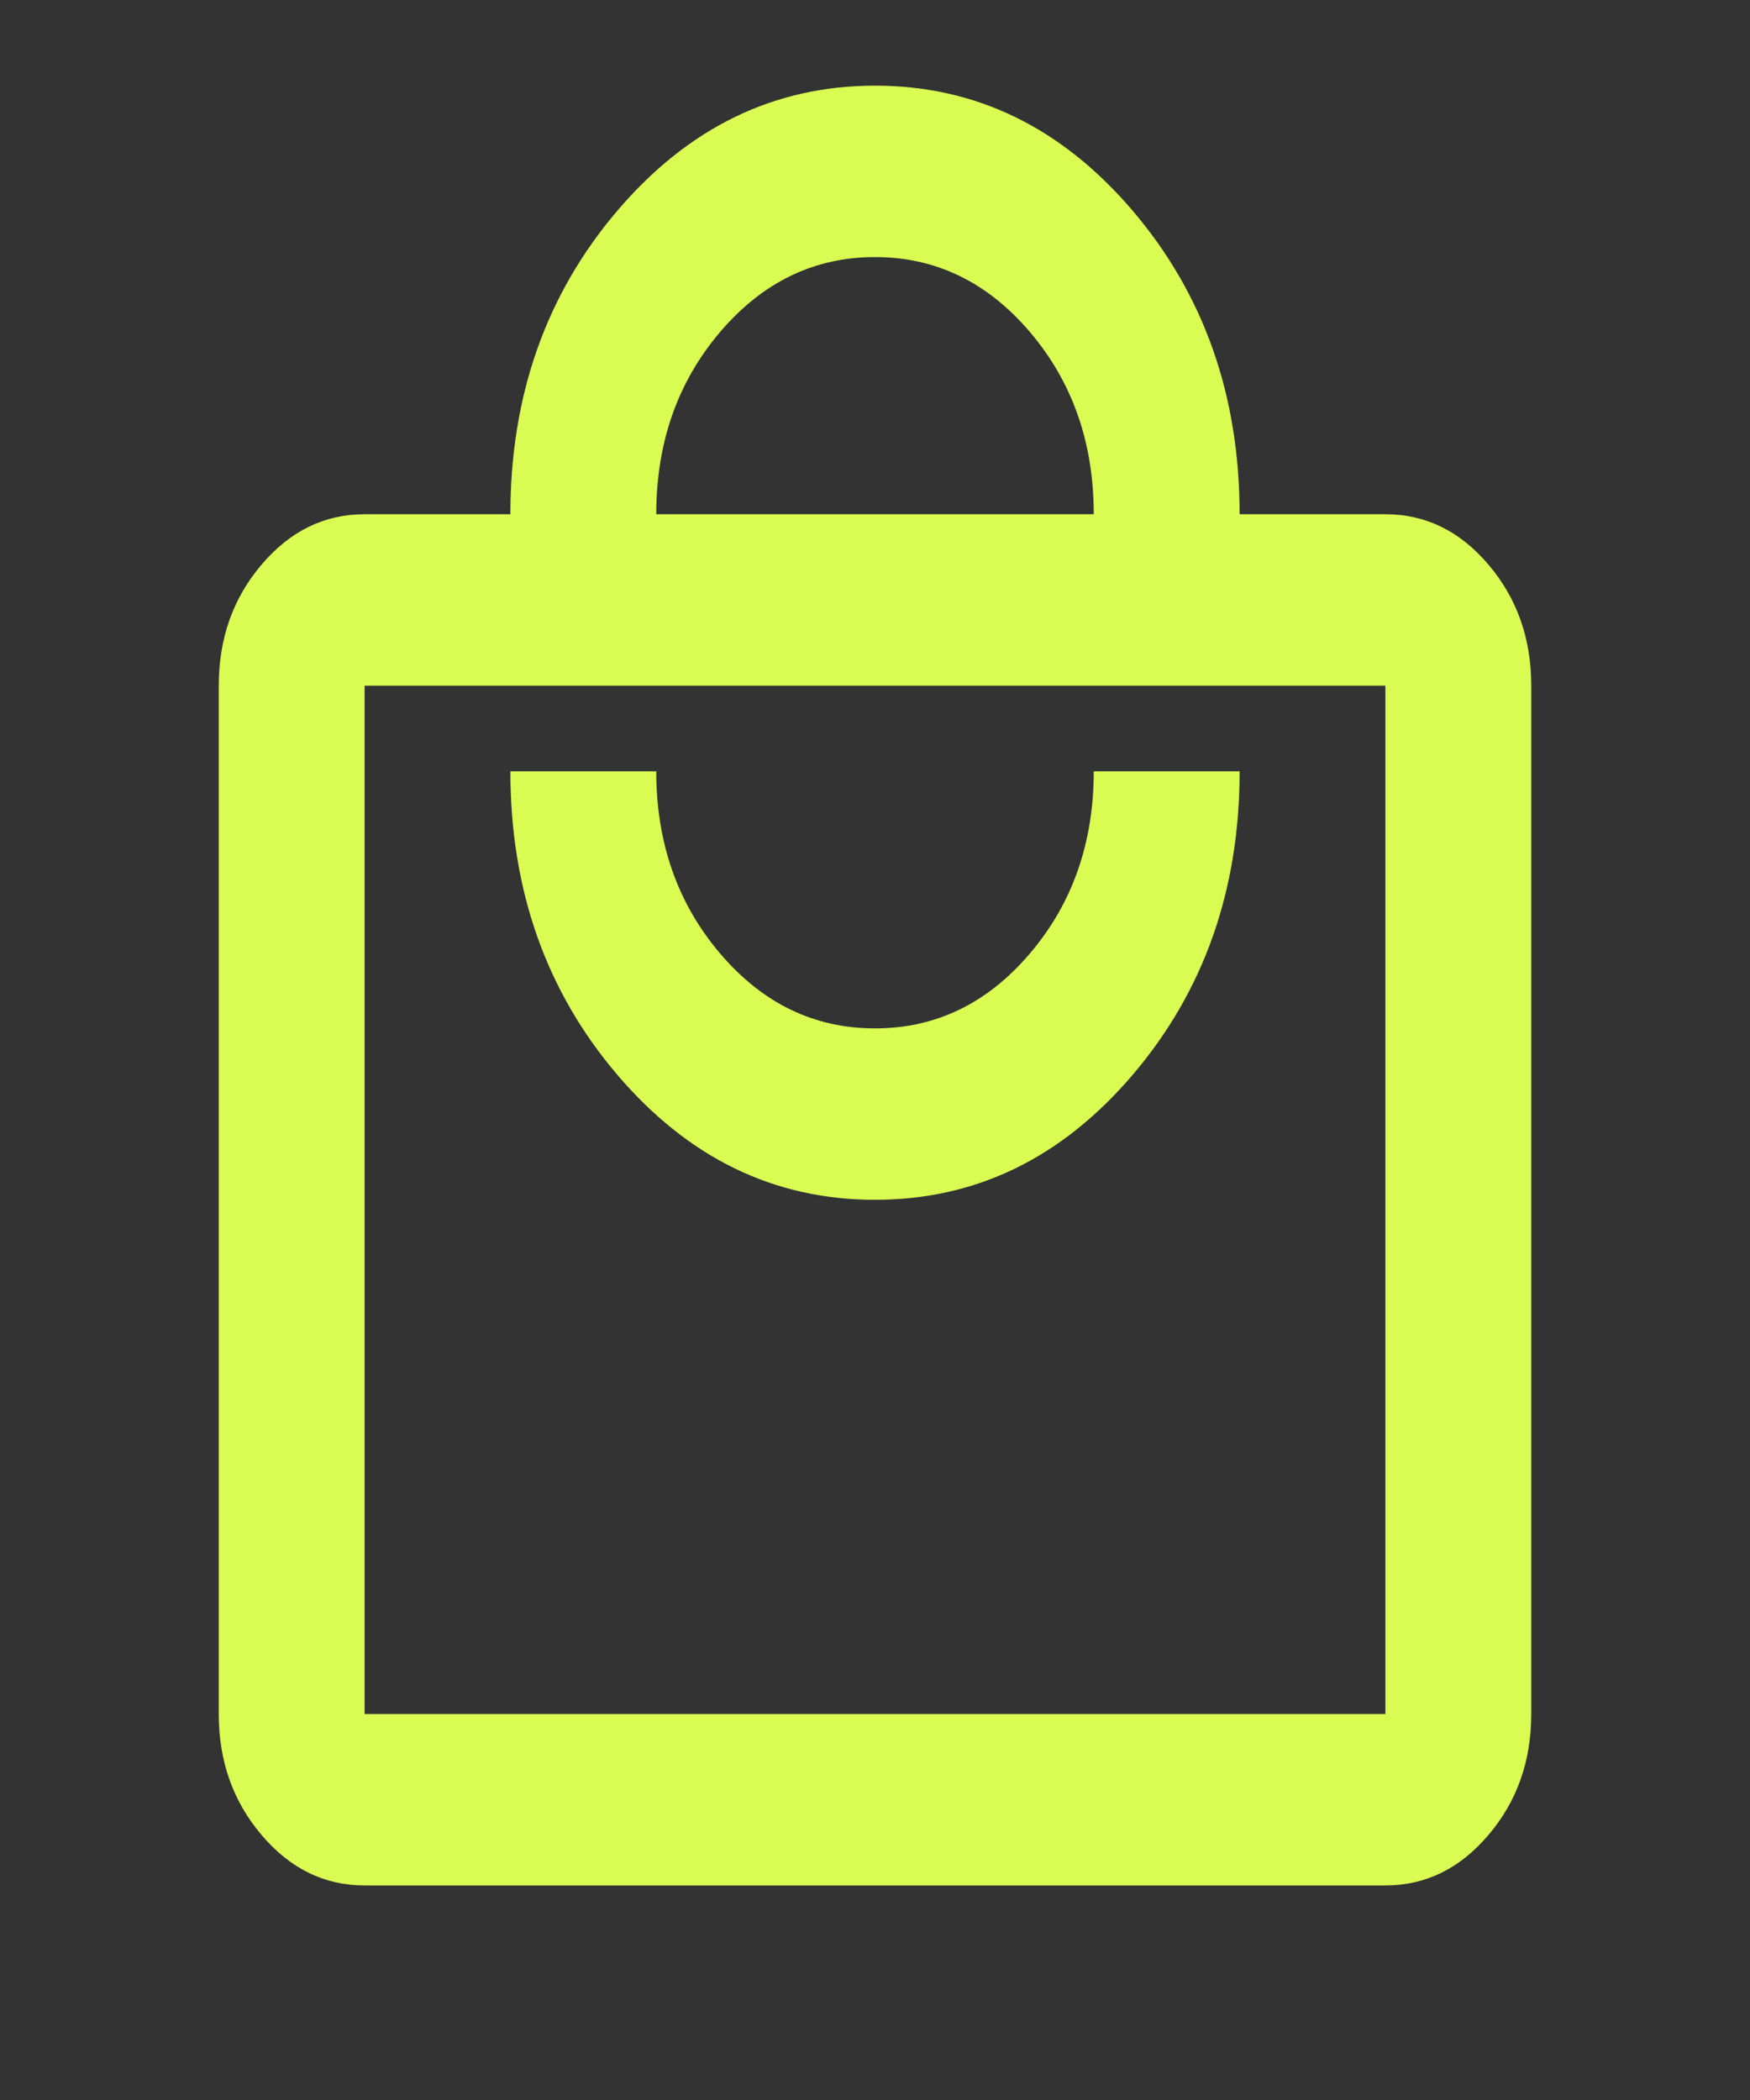 <svg width="20" height="24" viewBox="0 0 20 24" fill="none" xmlns="http://www.w3.org/2000/svg">
<rect x="0" y="0" width="20" height="24" fill="#333333" stroke="none"/>
<path d="M4.167 21.548C3.708 21.548 3.316 21.356 2.99 20.972C2.663 20.588 2.5 20.127 2.5 19.589V7.836C2.5 7.297 2.663 6.836 2.99 6.452C3.316 6.068 3.708 5.877 4.167 5.877H5.833C5.833 4.522 6.24 3.367 7.052 2.412C7.865 1.457 8.847 0.979 10 0.979C11.153 0.979 12.135 1.457 12.948 2.412C13.76 3.367 14.167 4.522 14.167 5.877H15.833C16.292 5.877 16.684 6.068 17.01 6.452C17.337 6.836 17.5 7.297 17.5 7.836V19.589C17.5 20.127 17.337 20.588 17.01 20.972C16.684 21.356 16.292 21.548 15.833 21.548H4.167ZM4.167 19.589H15.833V7.836H4.167V19.589ZM10 13.712C11.153 13.712 12.135 13.235 12.948 12.28C13.76 11.325 14.167 10.17 14.167 8.815H12.5C12.5 9.631 12.257 10.325 11.771 10.896C11.285 11.468 10.694 11.753 10 11.753C9.306 11.753 8.715 11.468 8.229 10.896C7.743 10.325 7.5 9.631 7.5 8.815H5.833C5.833 10.17 6.24 11.325 7.052 12.28C7.865 13.235 8.847 13.712 10 13.712ZM7.5 5.877H12.5C12.5 5.06 12.257 4.367 11.771 3.795C11.285 3.224 10.694 2.938 10 2.938C9.306 2.938 8.715 3.224 8.229 3.795C7.743 4.367 7.5 5.06 7.5 5.877Z" fill="#DAFB52"/>
</svg>
